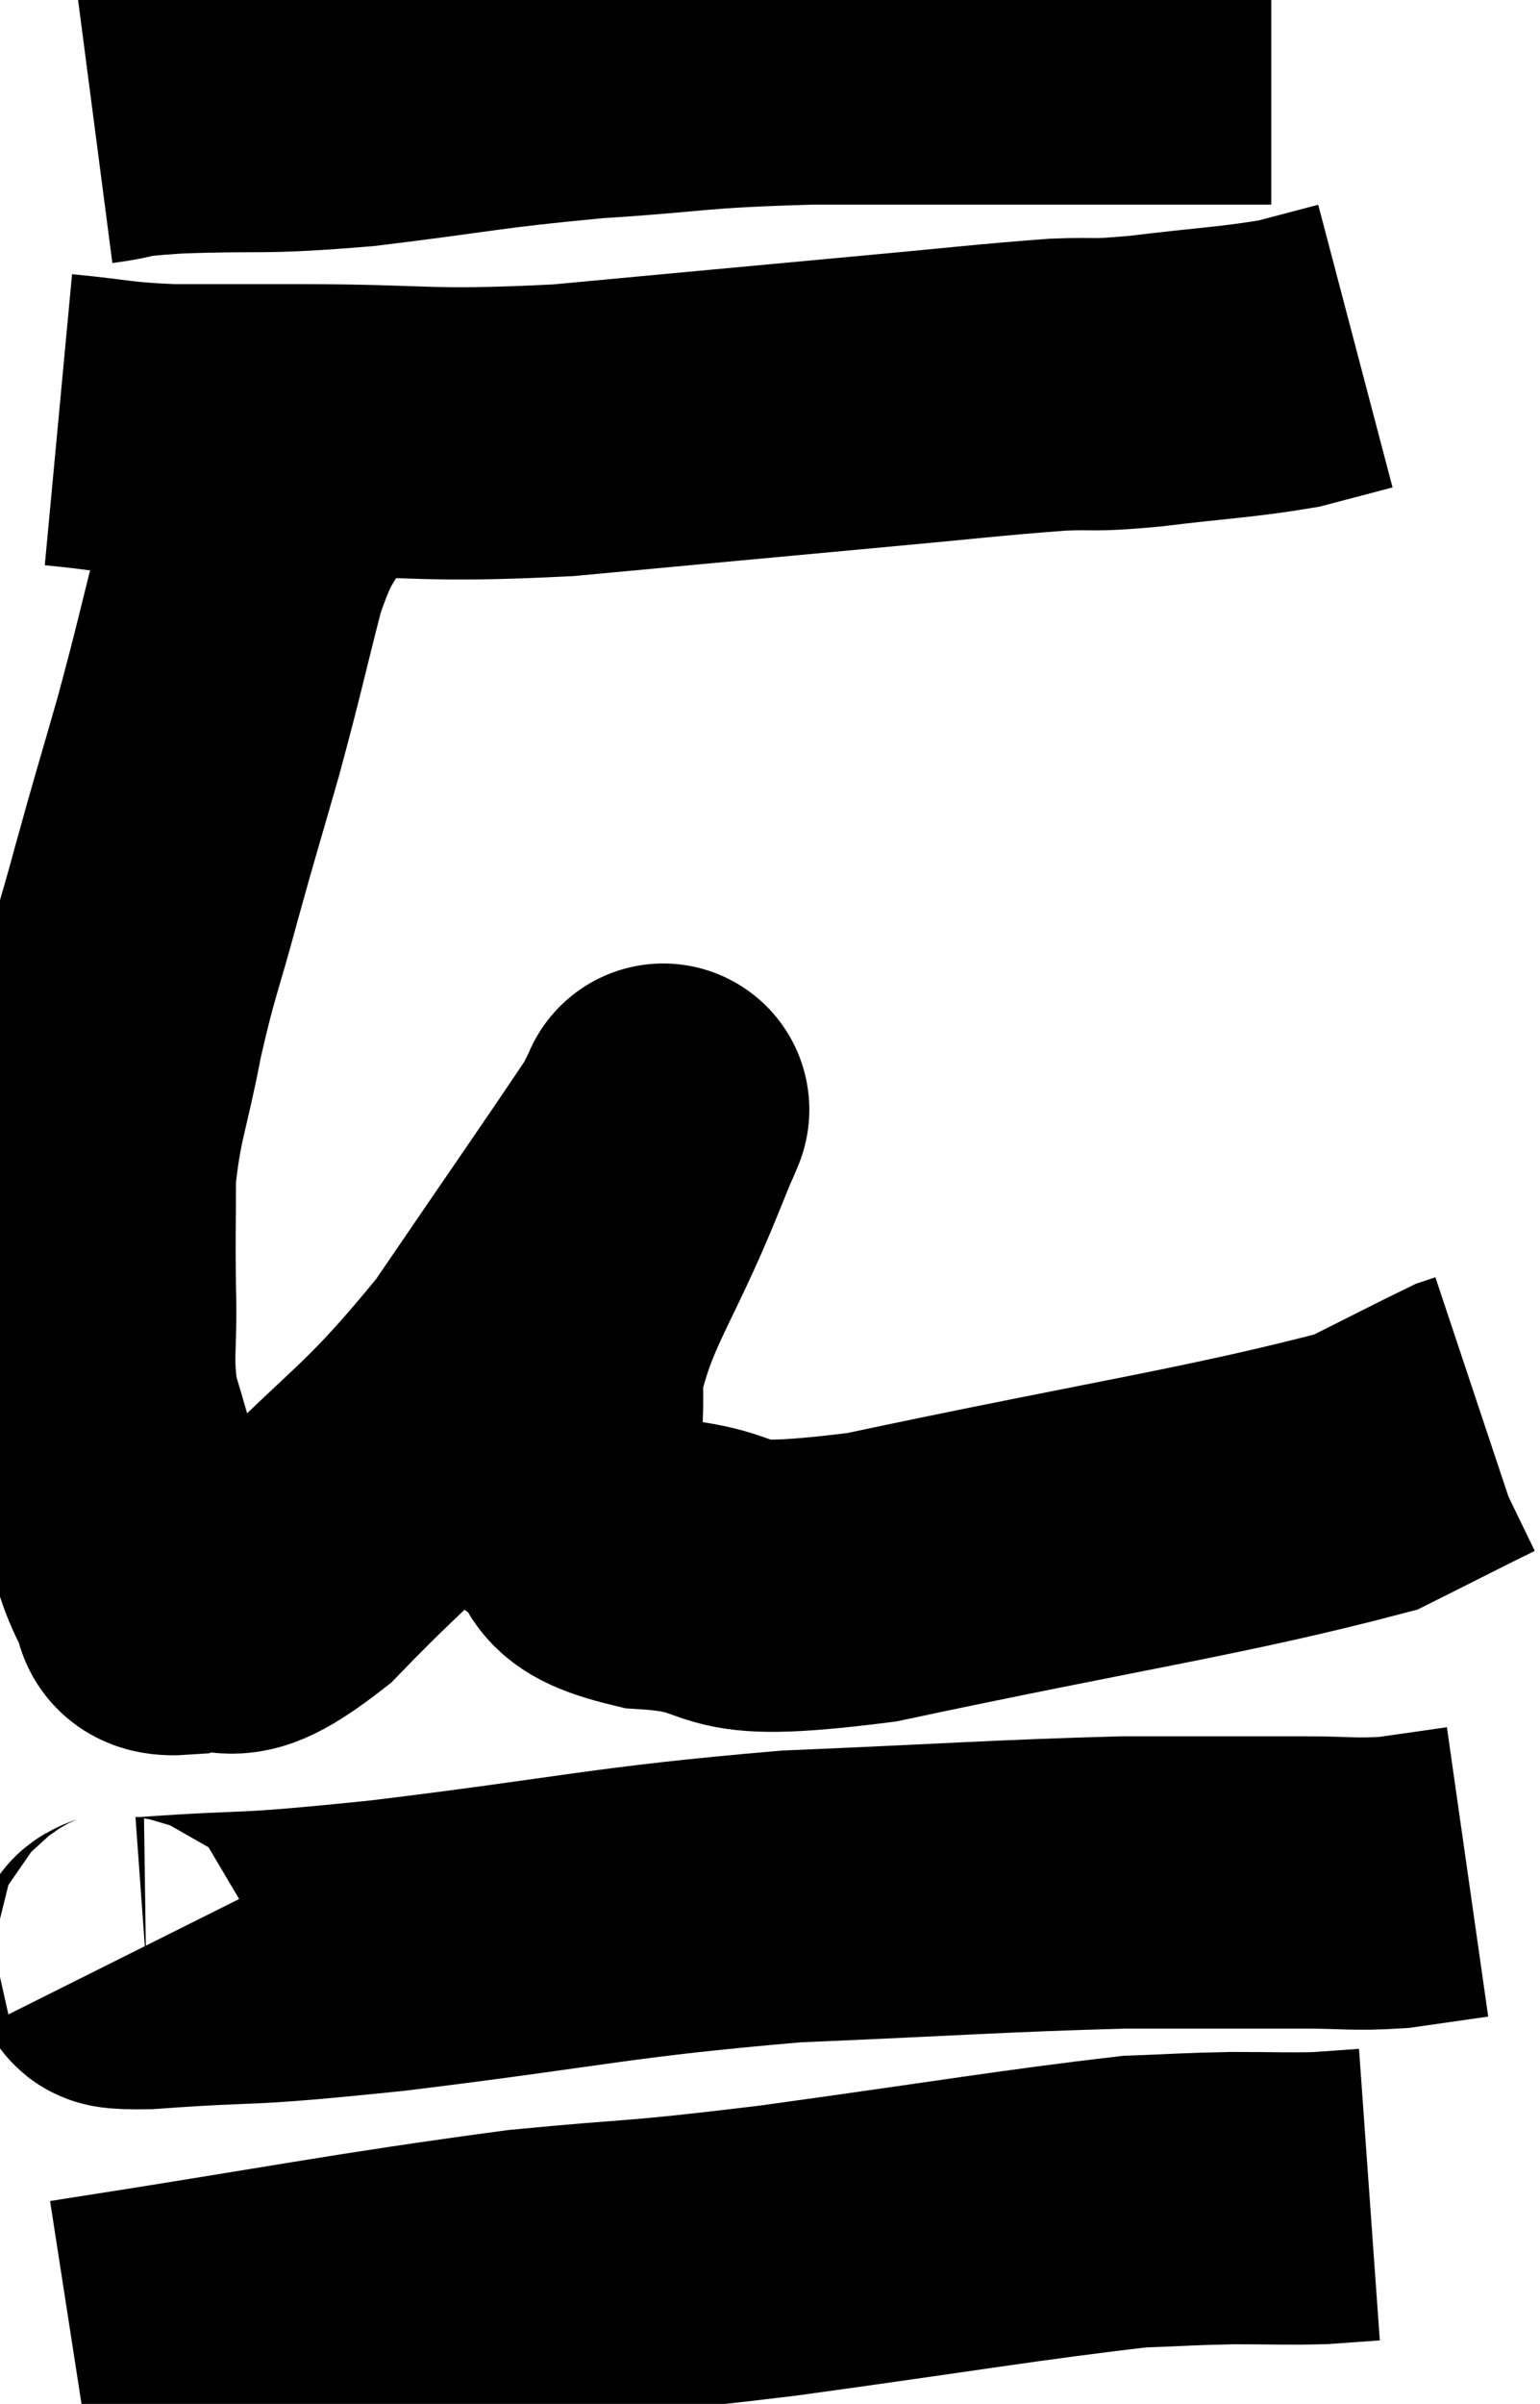 <svg xmlns="http://www.w3.org/2000/svg" viewBox="12.38 3.8 26.36 41.12" width="26.36" height="41.12"><path d="M 13.98 5.82 C 14.67 5.73, 14.22 5.715, 15.36 5.64 C 16.95 5.58, 16.755 5.67, 18.54 5.52 C 20.52 5.28, 20.565 5.22, 22.5 5.04 C 24.39 4.92, 24.135 4.86, 26.28 4.8 C 28.68 4.8, 29.235 4.8, 31.08 4.8 C 32.37 4.8, 32.895 4.8, 33.66 4.8 L 34.14 4.8" fill="none" stroke="black" stroke-width="5"></path><path d="M 13.38 10.98 C 14.34 11.07, 14.28 11.115, 15.3 11.16 C 16.38 11.16, 15.78 11.16, 17.46 11.16 C 19.74 11.16, 19.59 11.28, 22.02 11.16 C 24.6 10.92, 25.065 10.875, 27.18 10.68 C 28.83 10.53, 29.28 10.47, 30.48 10.38 C 31.23 10.35, 30.99 10.41, 31.98 10.32 C 33.21 10.17, 33.54 10.17, 34.44 10.02 L 35.58 9.72" fill="none" stroke="black" stroke-width="5"></path><path d="M 17.4 11.7 C 16.95 12.63, 16.905 12.39, 16.5 13.56 C 16.14 14.97, 16.14 15.045, 15.78 16.38 C 15.42 17.64, 15.405 17.655, 15.06 18.9 C 14.73 20.13, 14.685 20.115, 14.4 21.36 C 14.16 22.62, 14.04 22.755, 13.92 23.88 C 13.92 24.87, 13.905 24.855, 13.92 25.86 C 13.95 26.88, 13.845 27, 13.98 27.9 C 14.22 28.68, 14.205 28.71, 14.46 29.46 C 14.73 30.18, 14.745 30.435, 15 30.9 C 15.24 31.11, 14.88 31.365, 15.48 31.32 C 16.44 31.02, 16.065 31.755, 17.4 30.72 C 19.11 28.95, 19.29 29.055, 20.82 27.18 C 22.17 25.2, 22.8 24.3, 23.52 23.22 C 23.61 23.04, 23.655 22.95, 23.7 22.86 C 23.7 22.86, 23.775 22.68, 23.7 22.86 C 23.55 23.22, 23.85 22.47, 23.4 23.58 C 22.65 25.44, 22.23 25.815, 21.9 27.3 C 21.99 28.41, 21.69 28.71, 22.08 29.52 C 22.77 30.03, 22.155 30.225, 23.46 30.54 C 25.38 30.66, 24.225 31.17, 27.3 30.78 C 31.53 29.88, 33.195 29.655, 35.76 28.98 C 36.66 28.53, 37.065 28.32, 37.56 28.08 L 37.74 28.02" fill="none" stroke="black" stroke-width="5"></path><path d="M 14.76 37.14 C 14.82 37.26, 13.815 37.395, 14.88 37.38 C 16.95 37.23, 16.26 37.365, 19.02 37.08 C 22.47 36.66, 22.77 36.51, 25.92 36.24 C 28.77 36.12, 29.43 36.06, 31.62 36 C 33.15 36, 33.525 36, 34.68 36 C 35.46 36, 35.535 36.045, 36.24 36 L 37.5 35.82" fill="none" stroke="black" stroke-width="5"></path><path d="M 13.62 43.92 C 17.49 43.32, 18.345 43.125, 21.36 42.72 C 23.52 42.51, 23.07 42.615, 25.68 42.3 C 28.74 41.88, 29.85 41.685, 31.8 41.46 C 32.64 41.43, 32.685 41.415, 33.48 41.4 C 34.23 41.4, 34.395 41.415, 34.98 41.4 L 35.82 41.34" fill="none" stroke="black" stroke-width="5"></path></svg>